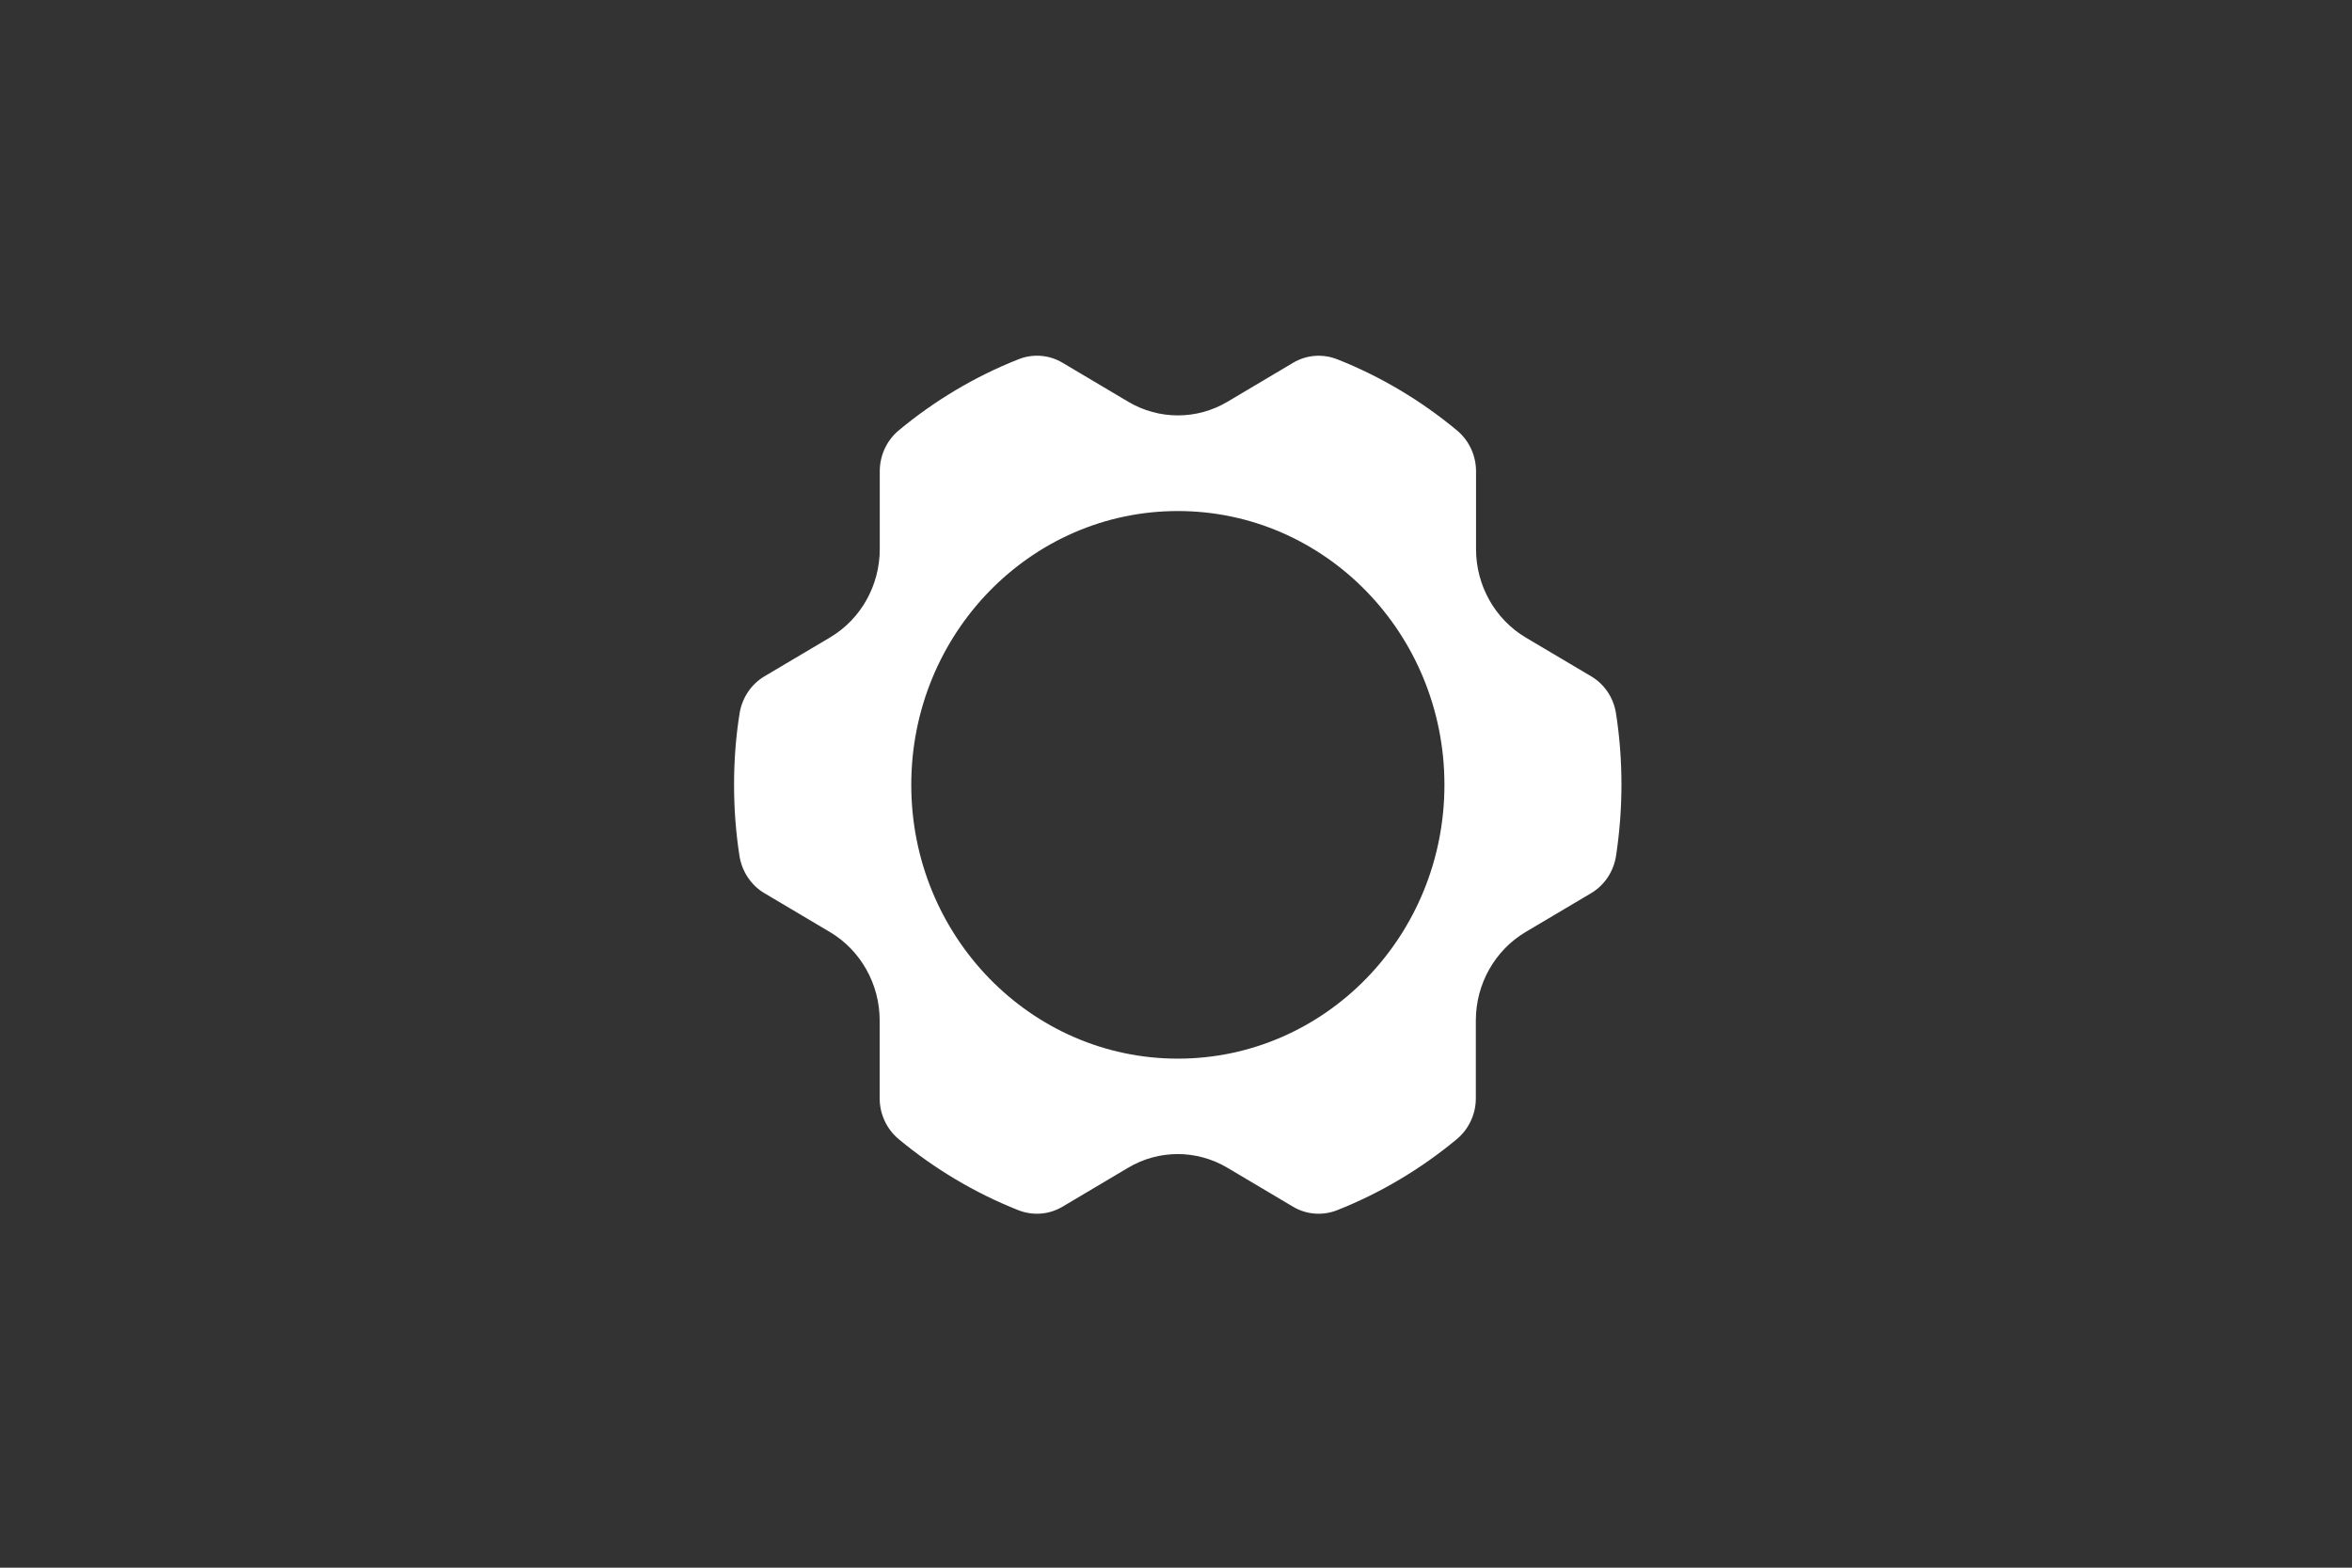 <!-- Created with Inkscape (http://www.inkscape.org/) --><svg xmlns:inkscape="http://www.inkscape.org/namespaces/inkscape" xmlns:sodipodi="http://sodipodi.sourceforge.net/DTD/sodipodi-0.dtd" xmlns:xlink="http://www.w3.org/1999/xlink" xmlns="http://www.w3.org/2000/svg" xmlns:svg="http://www.w3.org/2000/svg" width="2256" height="1504" viewBox="0 0 596.9 397.933" version="1.1" id="svg5" inkscape:version="1.1.1 (3bf5ae0d25, 2021-09-20)" sodipodi:docname="base.svg">
  <rect x="0" y="0" width="596.9" height="397.933" fill="#333333" stroke="none"/>
  <sodipodi:namedview id="namedview7" pagecolor="#ffffff" bordercolor="#666666" borderopacity="1.0" inkscape:pageshadow="2" inkscape:pageopacity="0.0" inkscape:pagecheckerboard="0" inkscape:document-units="mm" showgrid="false" units="px" width="2256px" inkscape:zoom="0.43339059" inkscape:cx="1215.9932" inkscape:cy="776.43588" inkscape:window-width="1920" inkscape:window-height="1051" inkscape:window-x="0" inkscape:window-y="0" inkscape:window-maximized="1" inkscape:current-layer="g876"/>
  <defs id="defs2">
    <pattern inkscape:collect="always" xlink:href="#Checkerboard" id="pattern3159" patternTransform="scale(34.259,30.564)"/>
    <pattern inkscape:collect="always" patternUnits="userSpaceOnUse" width="2" height="2" patternTransform="translate(0,0) scale(10,10)" id="Checkerboard" inkscape:stockid="Checkerboard">
      <rect style="fill:black;stroke:none" x="0" y="0" width="1" height="1" id="rect2137"/>
      <rect style="fill:black;stroke:none" x="1" y="1" width="1" height="1" id="rect2139"/>
    </pattern>
  </defs>
  <g inkscape:label="&#3242;&#3238;&#3248; 1" inkscape:groupmode="layer" id="layer1">
    <g style="fill:#ffffff;fill-opacity:1" id="g876" transform="matrix(0.265,0,0,0.265,16.641,58.272)">
      <path d="m 1461.188,428.026 -62.825,-37.257 c -29.413,-17.504 -47.594,-49.774 -47.594,-84.684 V 231.571 c 0,-15.255 -6.758,-29.629 -18.277,-39.213 -34.267,-28.456 -72.82,-51.534 -114.511,-68.06 -13.899,-5.476 -29.413,-4.4 -42.265,3.227 l -62.919,37.355 c -29.413,17.504 -65.681,17.504 -95.189,0 l -62.921,-37.355 c -12.851,-7.628 -28.461,-8.801 -42.263,-3.227 -41.788,16.526 -80.244,39.604 -114.417,67.963 -11.518,9.583 -18.276,23.958 -18.276,39.213 v 74.514 c 0,34.91 -18.086,67.18 -47.595,84.684 l -62.824,37.256 c -12.851,7.628 -21.608,20.831 -23.893,35.888 -3.522,22.198 -5.235,44.887 -5.235,67.963 0,23.079 1.714,45.764 5.14,67.864 2.284,15.06 11.042,28.36 23.892,35.987 l 62.824,37.256 c 29.413,17.504 47.594,49.774 47.594,84.685 v 74.515 c 0,15.253 6.758,29.628 18.276,39.212 34.173,28.357 72.724,51.436 114.417,67.963 13.897,5.476 29.414,4.4 42.265,-3.228 l 62.919,-37.355 c 29.414,-17.504 65.679,-17.504 95.189,0 l 62.919,37.355 c 12.852,7.628 28.462,8.704 42.265,3.228 41.694,-16.527 80.244,-39.606 114.418,-67.963 11.519,-9.584 18.277,-23.959 18.277,-39.212 v -74.515 c 0,-34.911 18.181,-67.181 47.594,-84.685 l 62.822,-37.256 c 12.851,-7.628 21.61,-20.828 23.893,-35.987 3.332,-22.099 5.14,-44.785 5.14,-67.864 0,-23.076 -1.706,-45.764 -5.14,-67.864 -2.201,-15.06 -10.853,-28.26 -23.701,-35.888 z m -395.986,366.117 c -140.975,0 -255.297,-117.445 -255.297,-262.266 0,-144.824 114.323,-262.267 255.297,-262.267 140.973,0 255.295,117.443 255.295,262.267 0,144.822 -114.321,262.266 -255.295,262.266 z" fill="#ffffff" id="path858" style="fill:#ffffff;fill-opacity:1;stroke-width:27.517"/>
    </g>
  </g>
</svg>